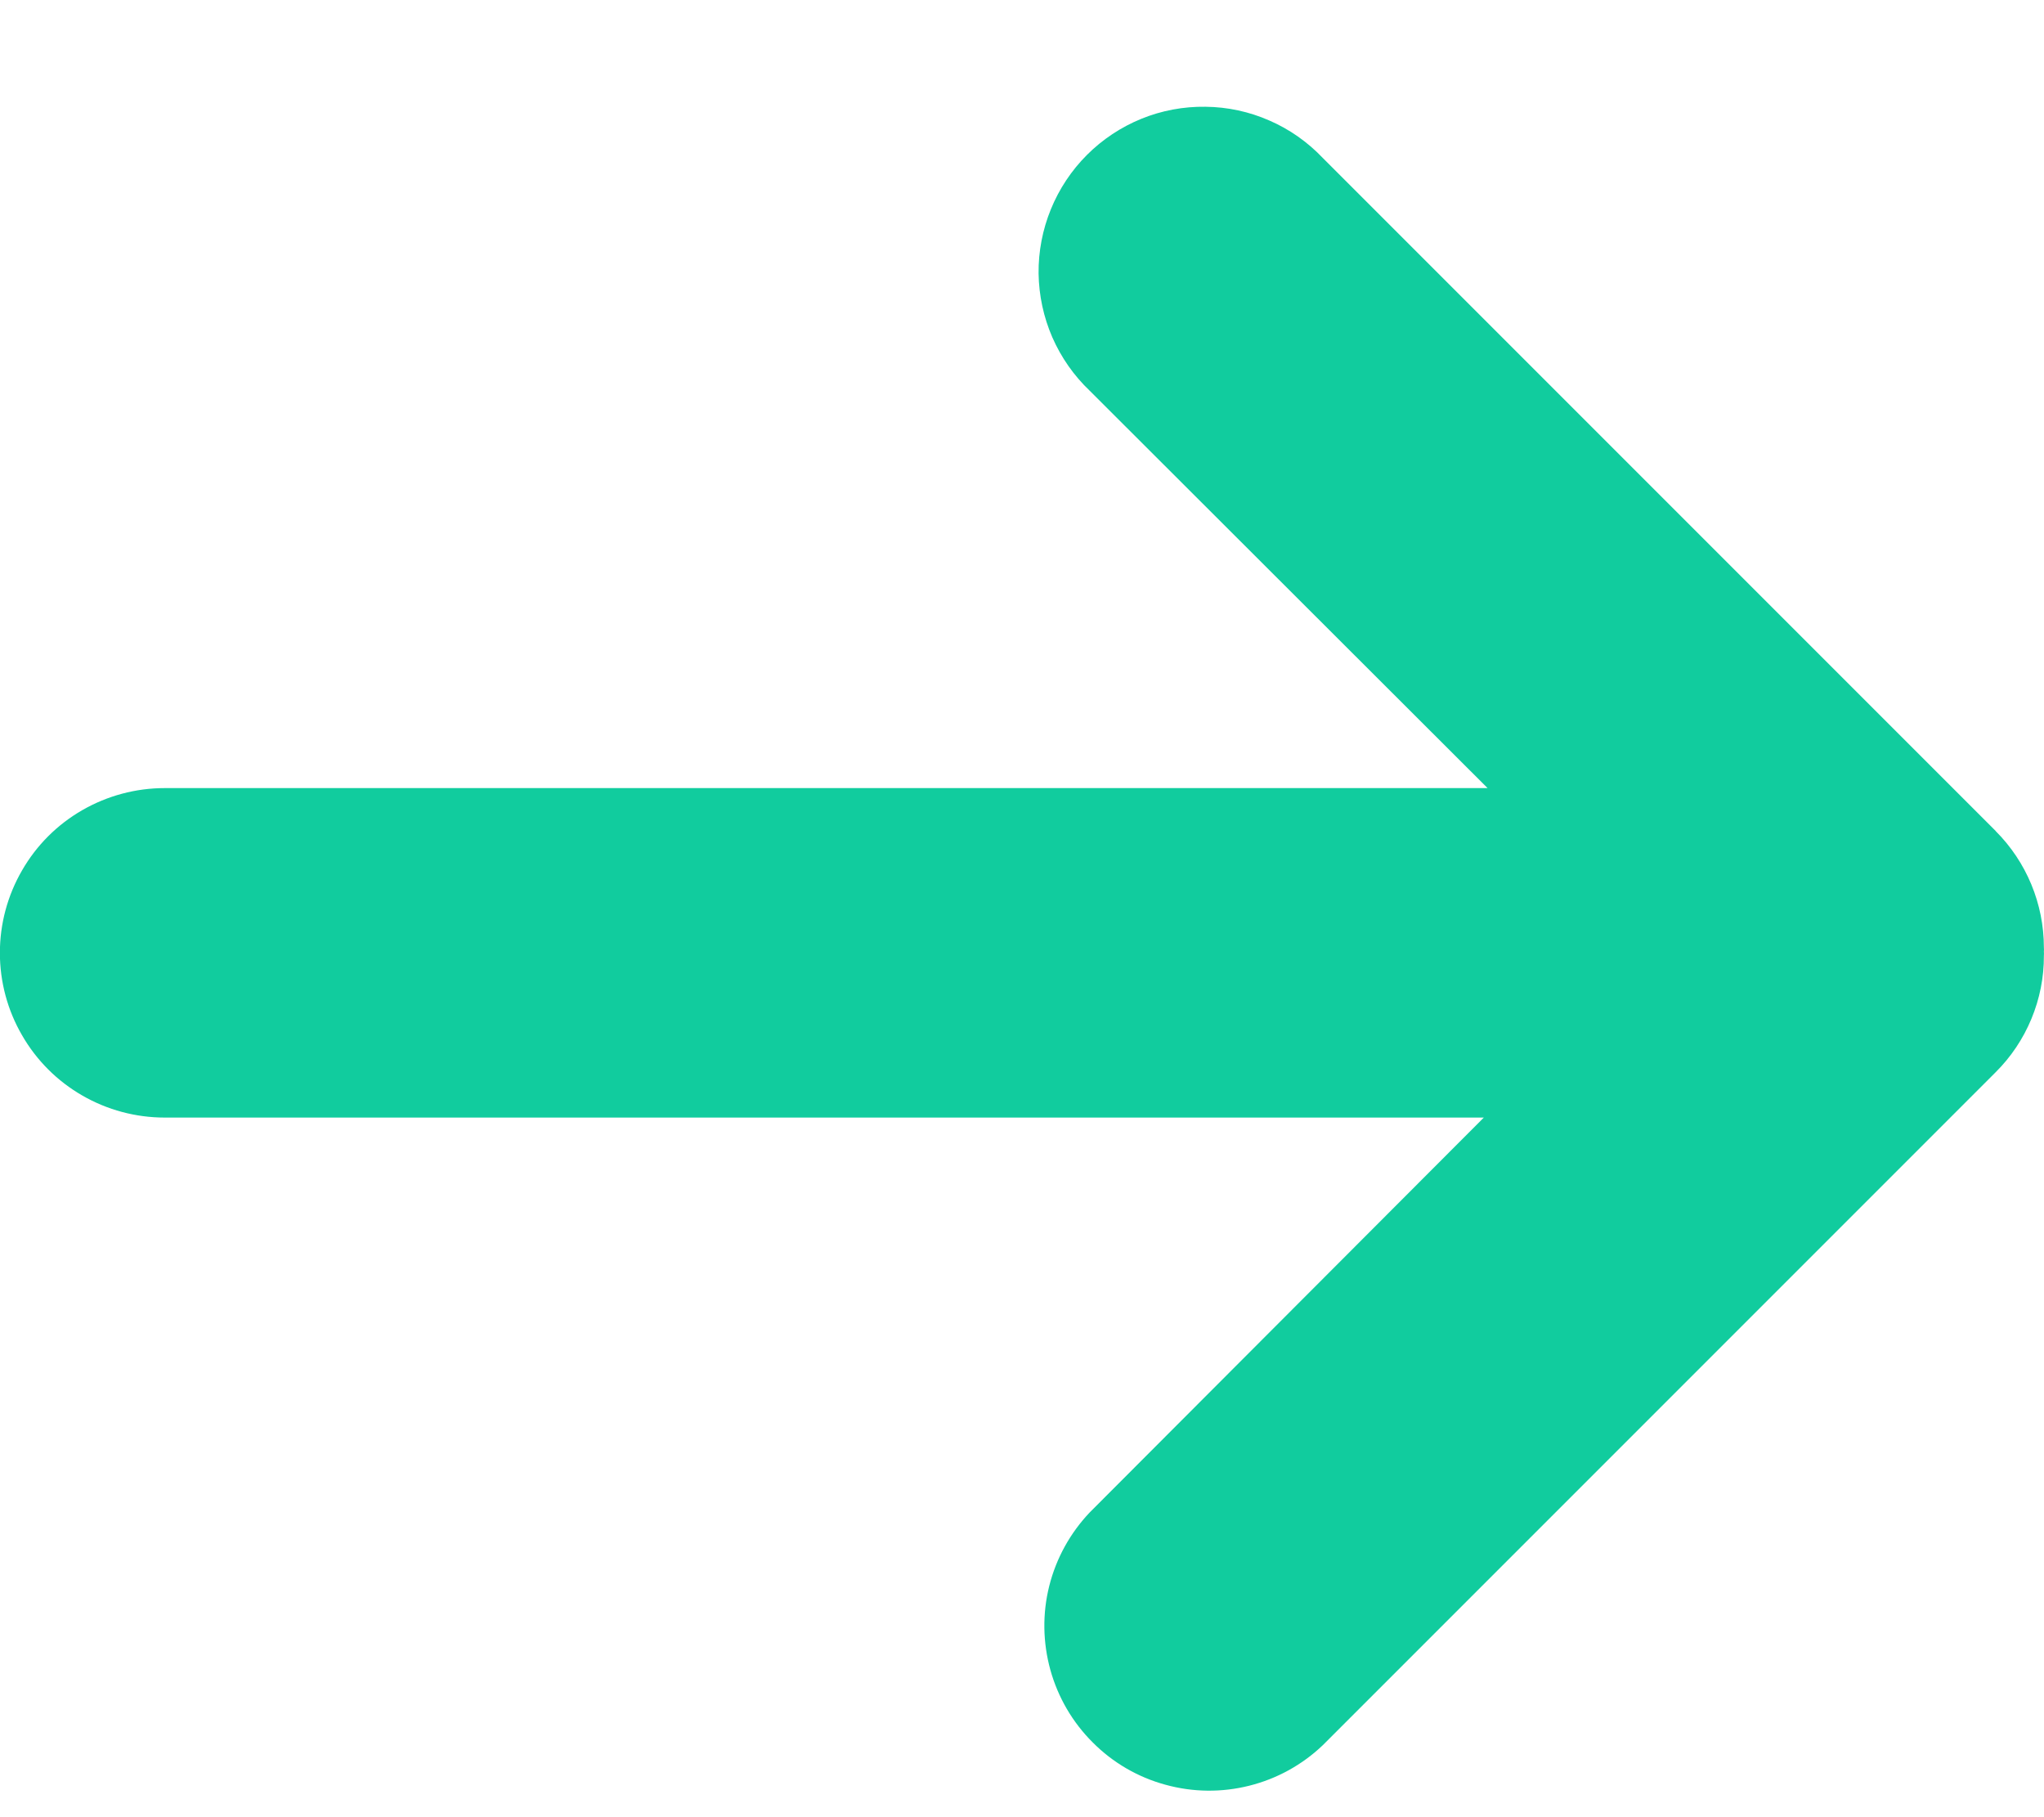 <?xml version="1.0" encoding="UTF-8" standalone="no"?><svg width='18' height='16' viewBox='0 0 18 16' fill='none' xmlns='http://www.w3.org/2000/svg'>
<g clip-path='url(#clip0_2_375)'>
<path d='M17.575 7.317L11.649 1.391C11.516 1.251 11.356 1.138 11.178 1.061C11.001 0.983 10.81 0.942 10.616 0.94C10.423 0.937 10.23 0.973 10.051 1.046C9.872 1.119 9.709 1.227 9.572 1.364C9.435 1.501 9.327 1.664 9.254 1.843C9.181 2.022 9.144 2.214 9.146 2.408C9.149 2.602 9.19 2.793 9.267 2.97C9.345 3.148 9.457 3.308 9.597 3.441L13.1 6.939H1.451C1.196 6.939 0.946 7.006 0.725 7.133C0.504 7.26 0.321 7.443 0.194 7.664C0.066 7.885 -0.001 8.135 -0.001 8.39C-0.001 8.644 0.066 8.895 0.194 9.115C0.321 9.336 0.504 9.519 0.725 9.646C0.945 9.773 1.195 9.84 1.45 9.84H13.067L9.597 13.316C9.424 13.498 9.301 13.721 9.24 13.964C9.179 14.207 9.183 14.462 9.25 14.704C9.317 14.945 9.445 15.165 9.623 15.342C9.8 15.52 10.02 15.648 10.262 15.714C10.504 15.781 10.758 15.784 11.001 15.723C11.245 15.662 11.468 15.539 11.649 15.366L17.574 9.441C17.709 9.307 17.816 9.147 17.889 8.971C17.962 8.795 18 8.606 17.999 8.415C18 8.403 18 8.391 17.999 8.379C18 8.367 18 8.355 17.999 8.343C17.999 7.958 17.846 7.589 17.574 7.317H17.575Z' fill='#11CC9E'/>
</g>
<defs>
<clipPath id='clip0_2_375'>
<rect width='18' height='15' fill='white' transform='translate(0 0.939)'/>
</clipPath>
</defs>
</svg>
